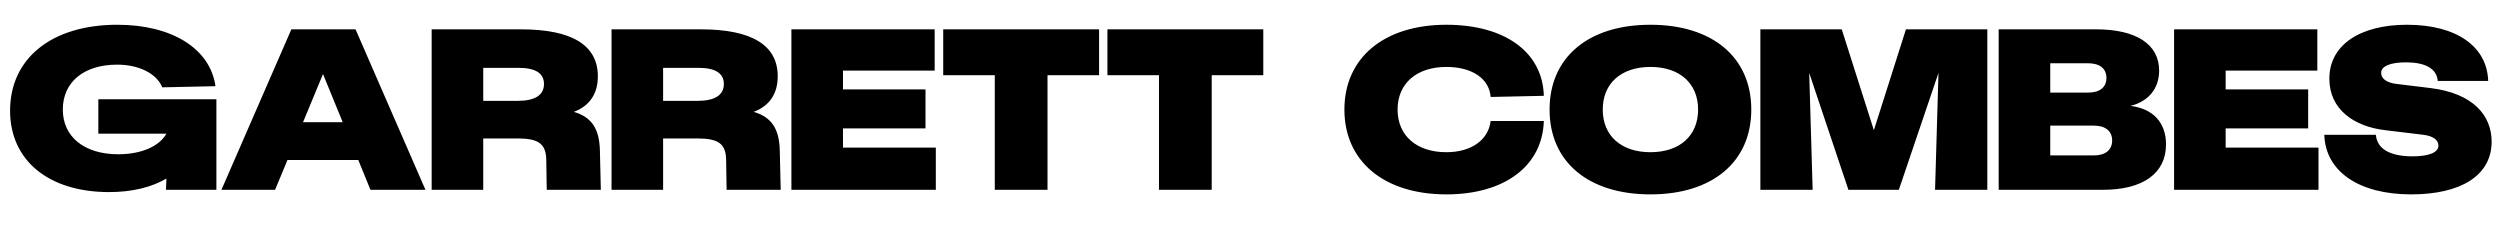 <svg width="1686" height="162" viewBox="0 0 1686 162" fill="none" xmlns="http://www.w3.org/2000/svg">
<path d="M73.583 129.546C32.771 129.546 6.8 108.212 6.8 74.666C6.8 39.265 34.936 16.695 79.148 16.695C115.941 16.695 141.757 32.773 145.313 58.125L109.448 58.898C105.583 49.468 93.525 43.594 78.994 43.594C56.578 43.594 42.356 55.343 42.356 73.894C42.356 92.29 56.887 104.039 79.767 104.039C95.071 104.039 107.438 98.782 112.231 90.126H66.317V66.937H145.931V128H111.921L112.231 120.425C102.182 126.3 89.042 129.546 73.583 129.546ZM149.344 128L196.494 19.787H239.779L286.929 128H249.828L241.634 107.903H193.866L185.518 128H149.344ZM204.378 82.396H231.122L217.828 49.932L204.378 82.396ZM291.113 128V19.787H351.403C385.722 19.787 403.191 30.454 403.191 51.478C403.191 63.072 397.78 71.42 386.959 75.439C399.171 78.995 404.273 87.034 404.582 101.72L405.2 128H368.717L368.408 107.903C368.253 97.082 363.306 93.372 349.239 93.372H325.896V128H291.113ZM325.896 68.019H349.084C360.833 68.019 366.862 64.154 366.862 56.579C366.862 49.468 361.142 45.758 349.857 45.758H325.896V68.019ZM412.418 128V19.787H472.708C507.027 19.787 524.496 30.454 524.496 51.478C524.496 63.072 519.085 71.42 508.264 75.439C520.476 78.995 525.578 87.034 525.887 101.72L526.505 128H490.022L489.713 107.903C489.558 97.082 484.611 93.372 470.544 93.372H447.201V128H412.418ZM447.201 68.019H470.389C482.138 68.019 488.167 64.154 488.167 56.579C488.167 49.468 482.447 45.758 471.162 45.758H447.201V68.019ZM533.723 128V19.787H630.341V47.613H568.505V60.29H624.158V86.57H568.505V99.555H631.114V128H533.723ZM670.885 128V50.705H636.102V19.787H741.223V50.705H706.441V128H670.885ZM781.622 128V50.705H746.839V19.787H851.961V50.705H817.178V128H781.622ZM975.457 131.092C933.409 131.092 906.665 108.831 906.665 73.894C906.665 38.956 933.409 16.695 975.457 16.695C1015.03 16.695 1040.39 35.246 1041.16 64.618L1005.29 65.391C1004.37 53.024 992.772 45.14 975.457 45.14C955.361 45.14 942.53 56.27 942.53 73.894C942.53 91.517 955.361 102.647 975.457 102.647C992.153 102.647 1003.75 94.454 1005.29 81.623H1041.16C1040.23 111.923 1014.72 131.092 975.457 131.092ZM1113.05 131.092C1071.15 131.092 1045.03 109.14 1045.03 73.894C1045.03 38.647 1071.15 16.695 1113.05 16.695C1154.94 16.695 1181.07 38.647 1181.07 73.894C1181.07 109.14 1154.94 131.092 1113.05 131.092ZM1080.89 73.894C1080.89 91.517 1093.26 102.647 1113.05 102.647C1132.84 102.647 1145.2 91.517 1145.2 73.894C1145.2 56.27 1132.84 45.14 1113.05 45.14C1093.26 45.14 1080.89 56.27 1080.89 73.894ZM1187.2 128V19.787H1242.08L1263.73 87.807L1285.37 19.787H1340.25V128H1305L1307.32 49.159L1280.58 128H1246.57L1220.13 49.159L1222.45 128H1187.2ZM1347.91 128V19.787H1413.61C1440.66 19.787 1456.12 29.835 1456.12 47.613C1456.12 59.517 1449.17 68.328 1436.8 71.42C1452.1 73.275 1460.76 82.705 1460.76 97.391C1460.76 116.87 1445.3 128 1418.25 128H1347.91ZM1382.69 104.811H1412.07C1419.95 104.811 1424.43 101.101 1424.43 94.763C1424.43 88.425 1419.95 84.715 1412.07 84.715H1382.69V104.811ZM1382.69 62.454H1408.2C1416.08 62.454 1420.57 58.898 1420.57 52.56C1420.57 46.222 1416.08 42.666 1408.2 42.666H1382.69V62.454ZM1466.2 128V19.787H1562.81V47.613H1500.98V60.29H1556.63V86.57H1500.98V99.555H1563.59V128H1466.2ZM1626.1 131.092C1590.85 131.092 1568.28 115.633 1567.51 90.898H1602.29C1603.06 100.483 1611.88 105.43 1627.03 105.43C1638.16 105.43 1644.49 102.802 1644.49 98.164C1644.49 94.299 1640.63 91.671 1634.29 90.898L1608.63 87.807C1587.45 85.333 1570.91 73.739 1570.91 53.024C1570.91 30.608 1591.16 16.695 1623.32 16.695C1656.55 16.695 1677.27 31.227 1678.04 54.57H1644.03C1643.26 45.913 1635.06 42.048 1622.54 42.048C1611.88 42.048 1605.85 44.676 1605.85 49.159C1605.85 53.178 1609.71 55.806 1616.05 56.579L1638.93 59.362C1668.3 62.918 1680.36 78.222 1680.36 95.536C1680.36 118.415 1659.49 131.092 1626.1 131.092Z" fill="black"/>
</svg>

